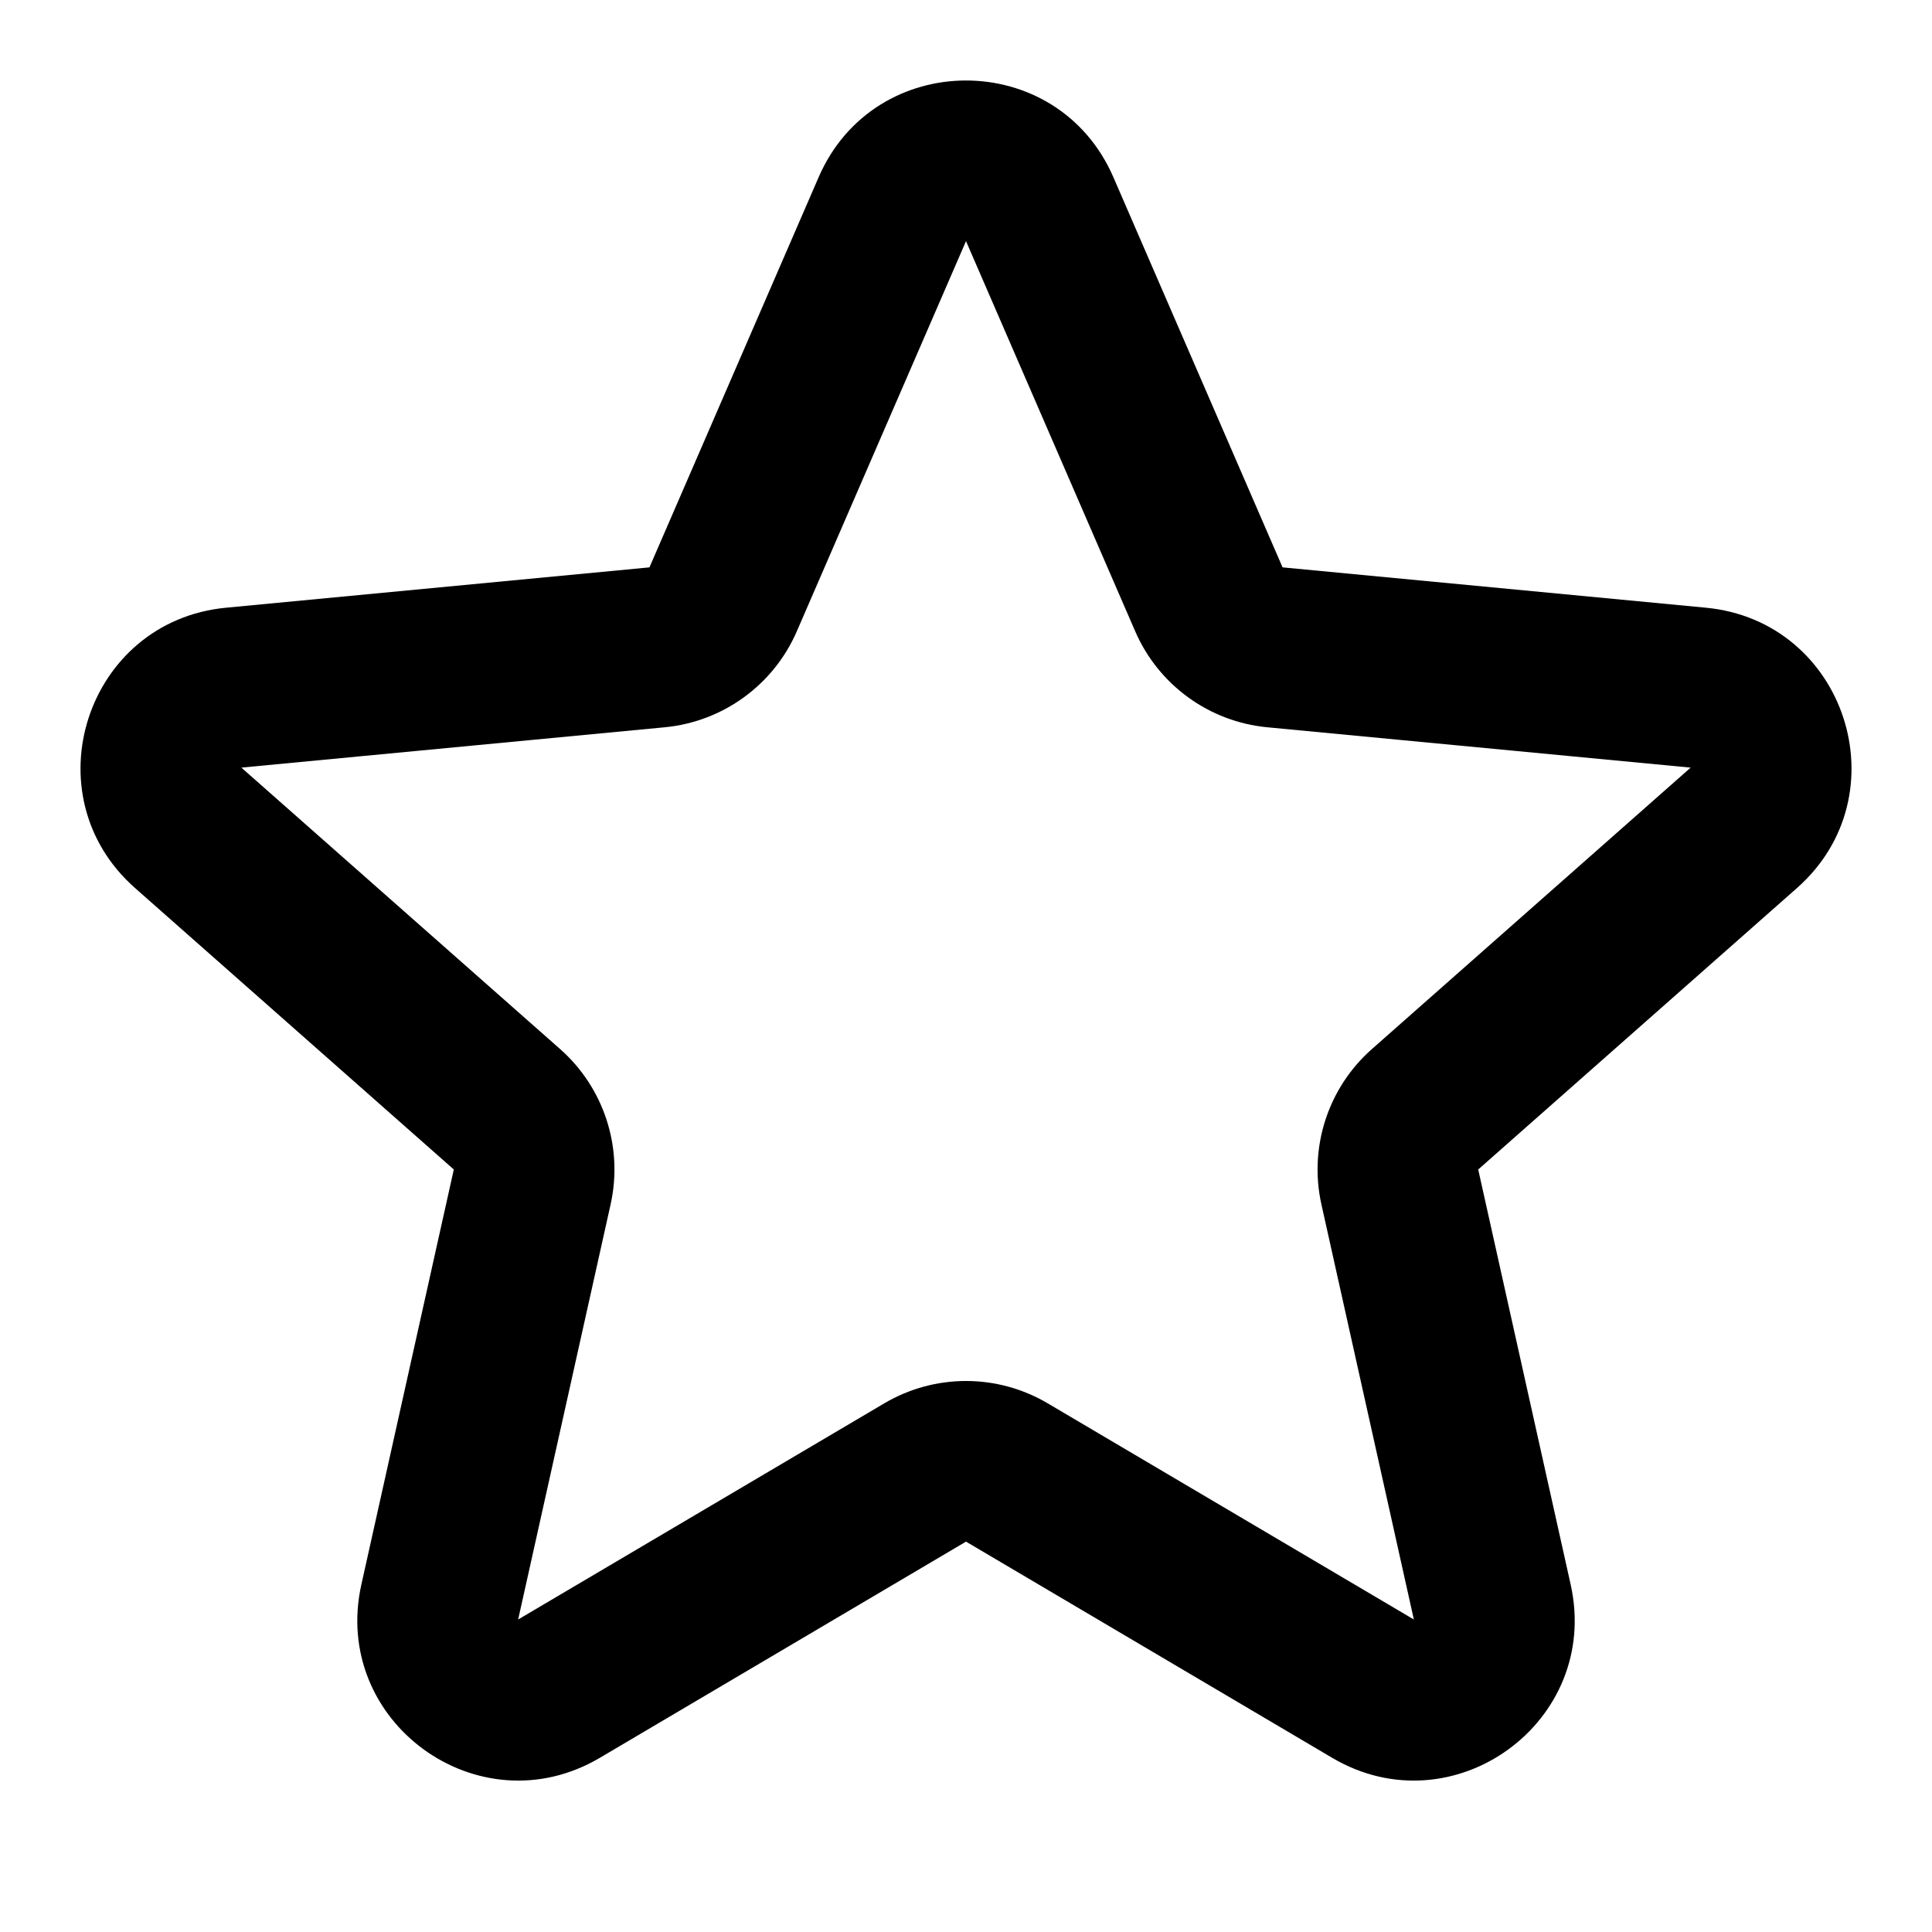 <!-- Generated by IcoMoon.io -->
<svg version="1.1" xmlns="http://www.w3.org/2000/svg" width="1024" height="1024" viewBox="0 0 1024 1024">
<title></title>
<g id="icomoon-ignore">
</g>
<path d="M433.892 93.933c29.642-68.358 126.584-68.358 156.227 0l89.67 206.784 224.371 21.38c74.17 7.068 104.128 99.265 48.275 148.58l-168.954 149.18 49.005 219.995c16.198 72.73-62.234 129.709-126.394 91.834l-194.088-114.592-194.088 114.592c-64.161 37.875-142.589-19.104-126.39-91.834l49.001-219.995-168.954-149.18c-55.853-49.316-25.896-141.513 48.276-148.58l224.373-21.38 89.668-206.784zM601.674 334.589l-89.669-206.784-89.668 206.784c-12.337 28.451-39.167 47.944-70.037 50.885l-224.372 21.38 168.954 149.18c23.245 20.525 33.493 52.065 26.751 82.333l-49.001 220 194.088-114.586c26.703-15.77 59.867-15.77 86.57 0l194.086 114.586-48.998-220c-6.739-30.268 3.507-61.809 26.752-82.333l168.954-149.18-224.371-21.38c-30.874-2.941-57.701-22.435-70.038-50.885z"></path>
</svg>
